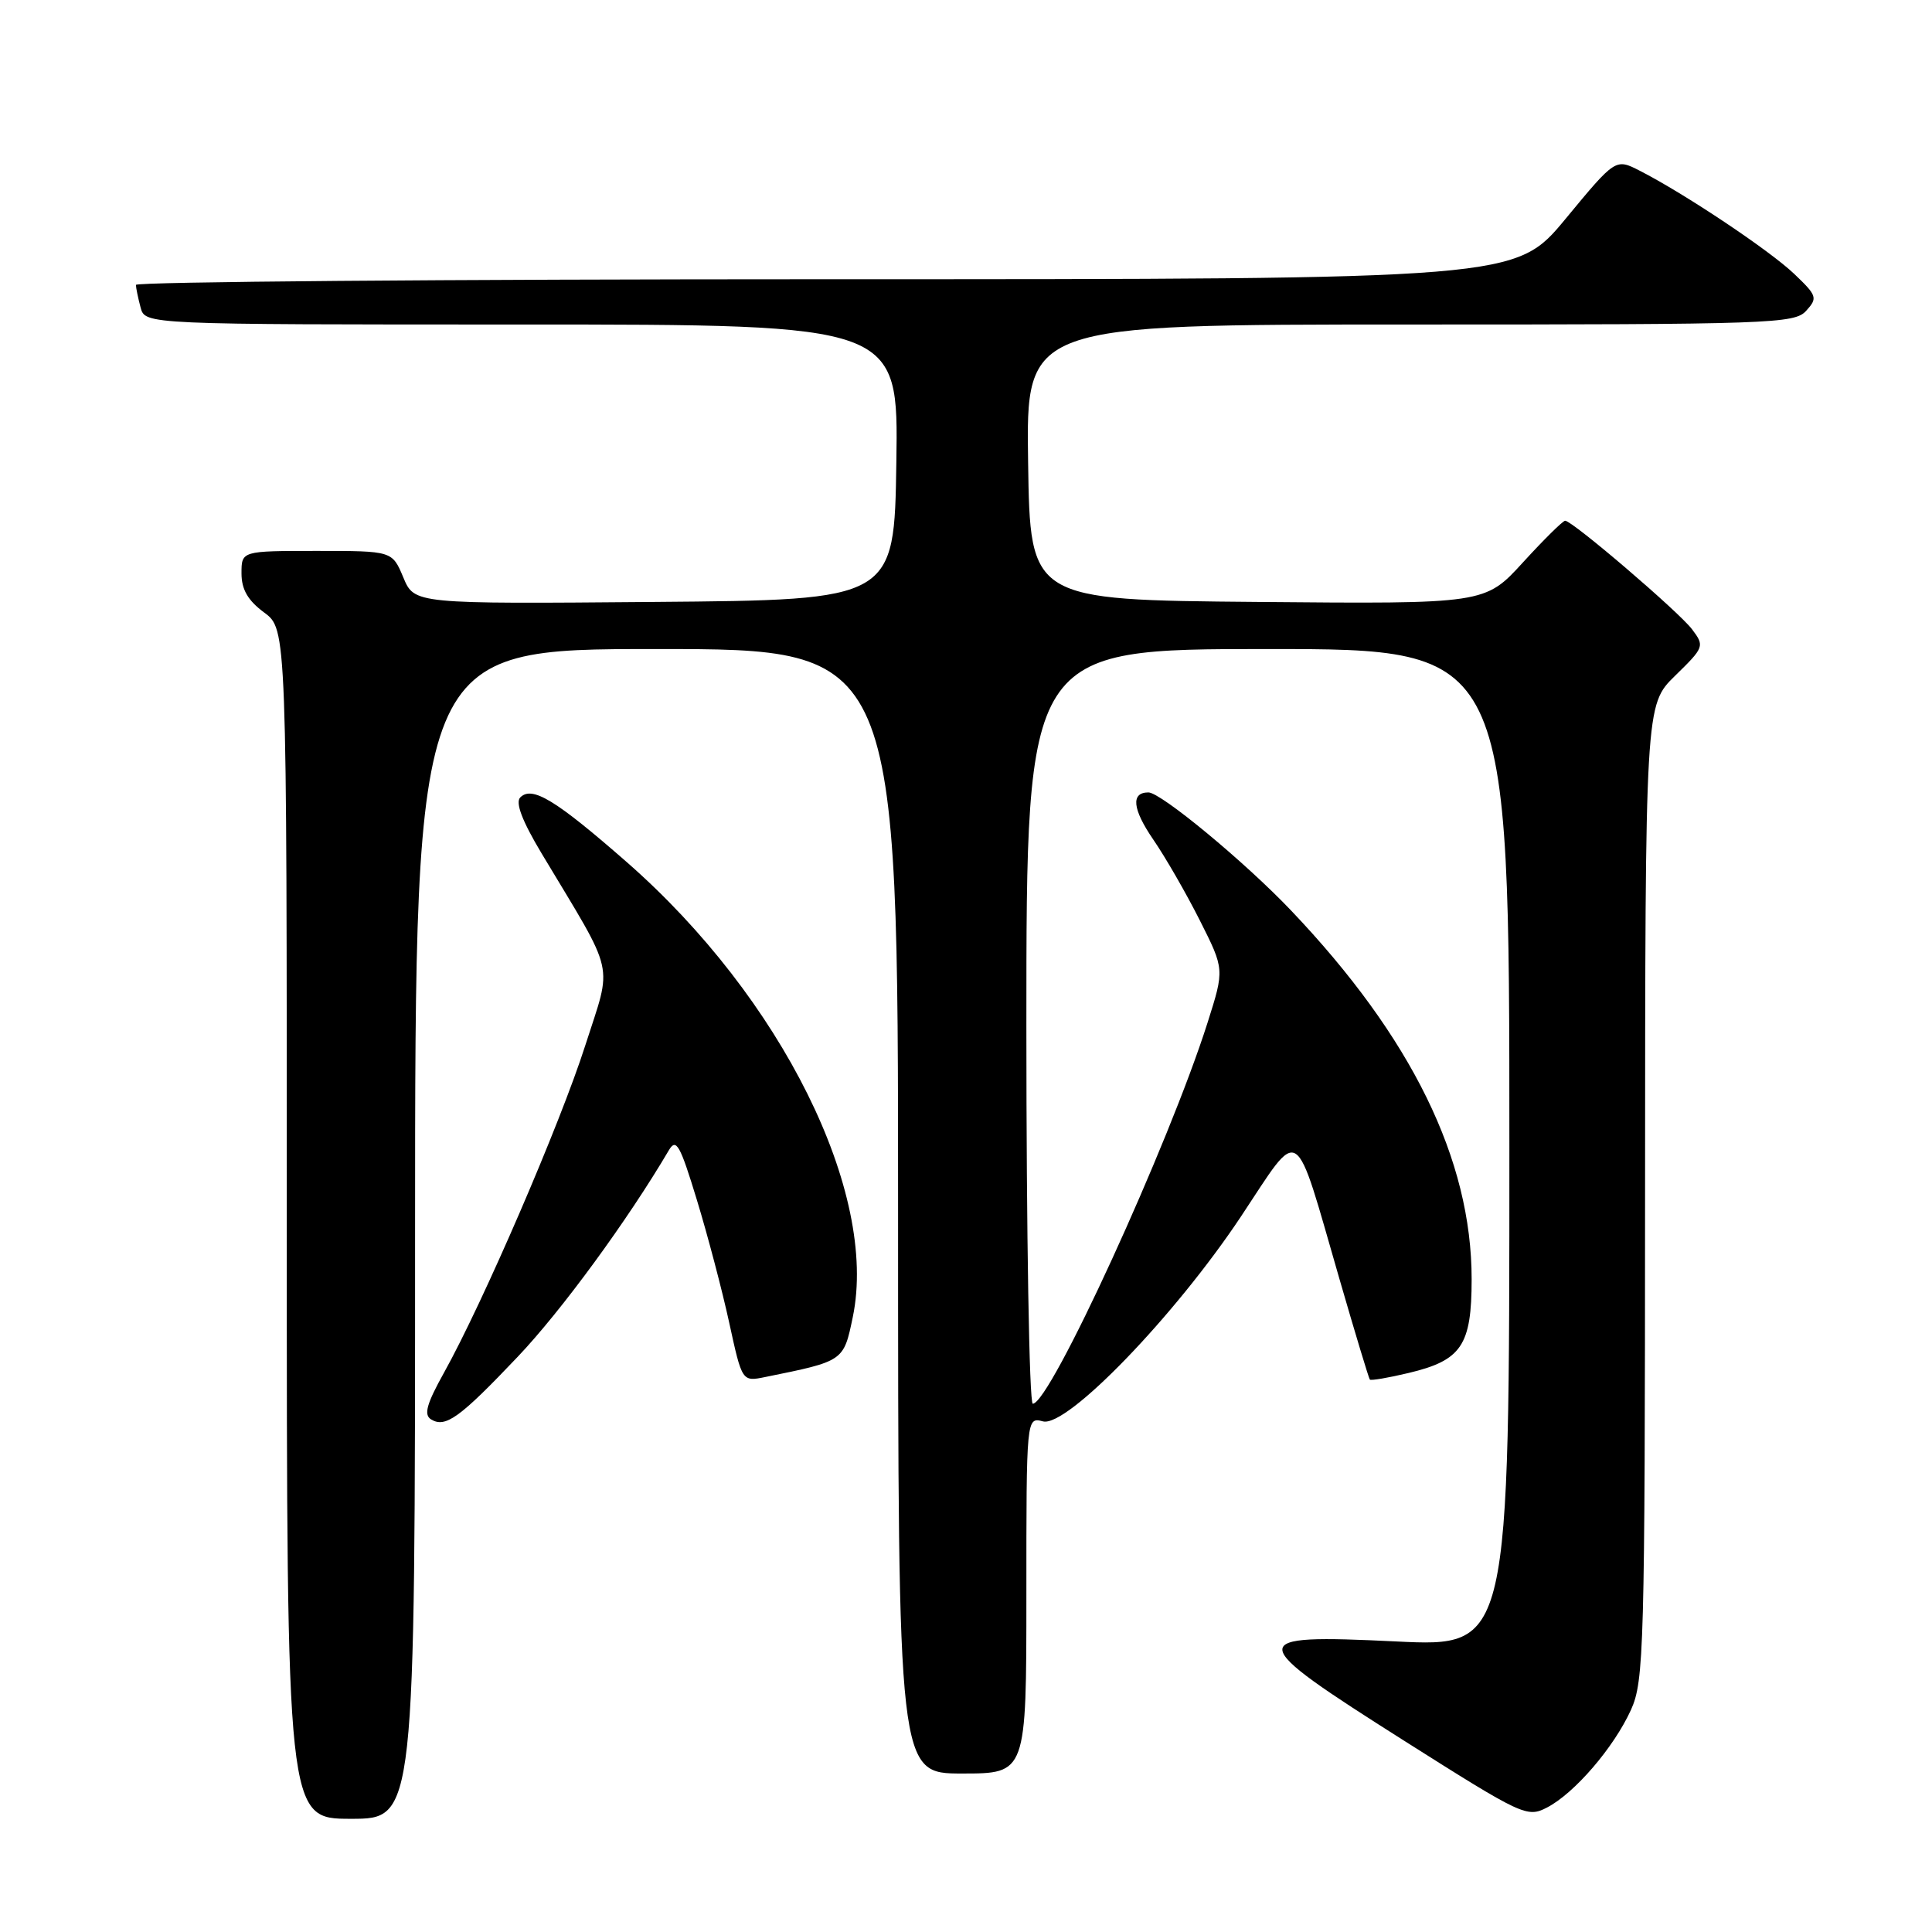 <?xml version="1.0" encoding="UTF-8" standalone="no"?>
<!DOCTYPE svg PUBLIC "-//W3C//DTD SVG 1.1//EN" "http://www.w3.org/Graphics/SVG/1.1/DTD/svg11.dtd" >
<svg xmlns="http://www.w3.org/2000/svg" xmlns:xlink="http://www.w3.org/1999/xlink" version="1.1" viewBox="0 0 256 256">
 <g >
 <path fill="currentColor"
d=" M 55.00 163.50 C 55.00 86.00 55.00 86.00 87.00 86.00 C 119.00 86.00 119.00 86.00 119.00 160.50 C 119.00 235.00 119.00 235.00 127.50 235.00 C 136.00 235.00 136.00 235.00 136.00 211.38 C 136.00 187.77 136.00 187.77 138.20 188.34 C 141.38 189.17 155.67 174.38 164.45 161.17 C 172.48 149.08 171.37 148.36 177.53 169.63 C 179.58 176.71 181.37 182.63 181.51 182.80 C 181.65 182.96 183.95 182.57 186.63 181.93 C 193.67 180.26 195.00 178.28 195.00 169.49 C 195.00 153.66 187.05 137.43 171.07 120.64 C 164.95 114.21 153.82 105.00 152.17 105.00 C 149.82 105.00 150.05 107.21 152.81 111.24 C 154.42 113.58 157.20 118.41 158.99 121.97 C 162.25 128.44 162.25 128.44 160.02 135.47 C 154.85 151.74 139.14 186.00 136.85 186.00 C 136.38 186.00 136.00 163.50 136.00 136.00 C 136.00 86.00 136.00 86.00 168.00 86.00 C 200.00 86.00 200.00 86.00 200.00 152.11 C 200.00 218.23 200.00 218.23 185.00 217.50 C 164.68 216.52 164.73 217.15 186.14 230.71 C 201.75 240.59 202.35 240.87 204.98 239.51 C 208.63 237.62 213.84 231.56 216.11 226.57 C 217.84 222.75 217.96 218.55 217.98 157.95 C 218.00 93.41 218.00 93.41 221.96 89.54 C 225.83 85.76 225.88 85.61 224.21 83.39 C 222.46 81.07 208.35 69.00 207.39 69.00 C 207.09 69.00 204.58 71.48 201.81 74.51 C 196.77 80.03 196.77 80.03 166.64 79.76 C 136.50 79.50 136.50 79.50 136.23 61.25 C 135.95 43.00 135.95 43.00 186.82 43.00 C 234.70 43.00 237.79 42.89 239.33 41.18 C 240.87 39.48 240.77 39.18 237.74 36.29 C 234.47 33.17 223.22 25.66 217.29 22.63 C 214.07 20.98 214.07 20.98 207.45 28.99 C 200.82 37.00 200.82 37.00 109.41 37.00 C 59.13 37.00 18.01 37.34 18.01 37.75 C 18.02 38.16 18.30 39.51 18.63 40.75 C 19.23 43.00 19.23 43.00 69.14 43.00 C 119.05 43.00 119.05 43.00 118.77 61.25 C 118.50 79.50 118.50 79.50 86.70 79.76 C 54.91 80.03 54.91 80.03 53.44 76.51 C 51.97 73.00 51.97 73.00 41.99 73.00 C 32.00 73.00 32.00 73.00 32.00 75.97 C 32.00 78.11 32.84 79.56 35.00 81.16 C 38.00 83.38 38.00 83.38 38.00 162.19 C 38.00 241.00 38.00 241.00 46.50 241.00 C 55.00 241.00 55.00 241.00 55.00 163.50 Z  M 68.60 179.78 C 74.37 173.71 83.17 161.69 88.63 152.41 C 89.60 150.77 90.11 151.68 92.34 159.00 C 93.77 163.68 95.70 171.01 96.63 175.29 C 98.33 183.09 98.33 183.09 101.41 182.46 C 111.83 180.35 111.78 180.39 113.00 174.51 C 116.41 158.09 103.54 132.18 83.08 114.26 C 73.62 105.98 70.51 104.09 68.94 105.66 C 68.26 106.34 69.18 108.77 71.77 113.09 C 81.70 129.65 81.16 127.25 77.56 138.50 C 74.22 148.94 64.00 172.61 58.83 181.89 C 56.53 186.02 56.13 187.46 57.11 188.07 C 59.02 189.25 60.91 187.88 68.60 179.78 Z "/>
</g>
</svg>
